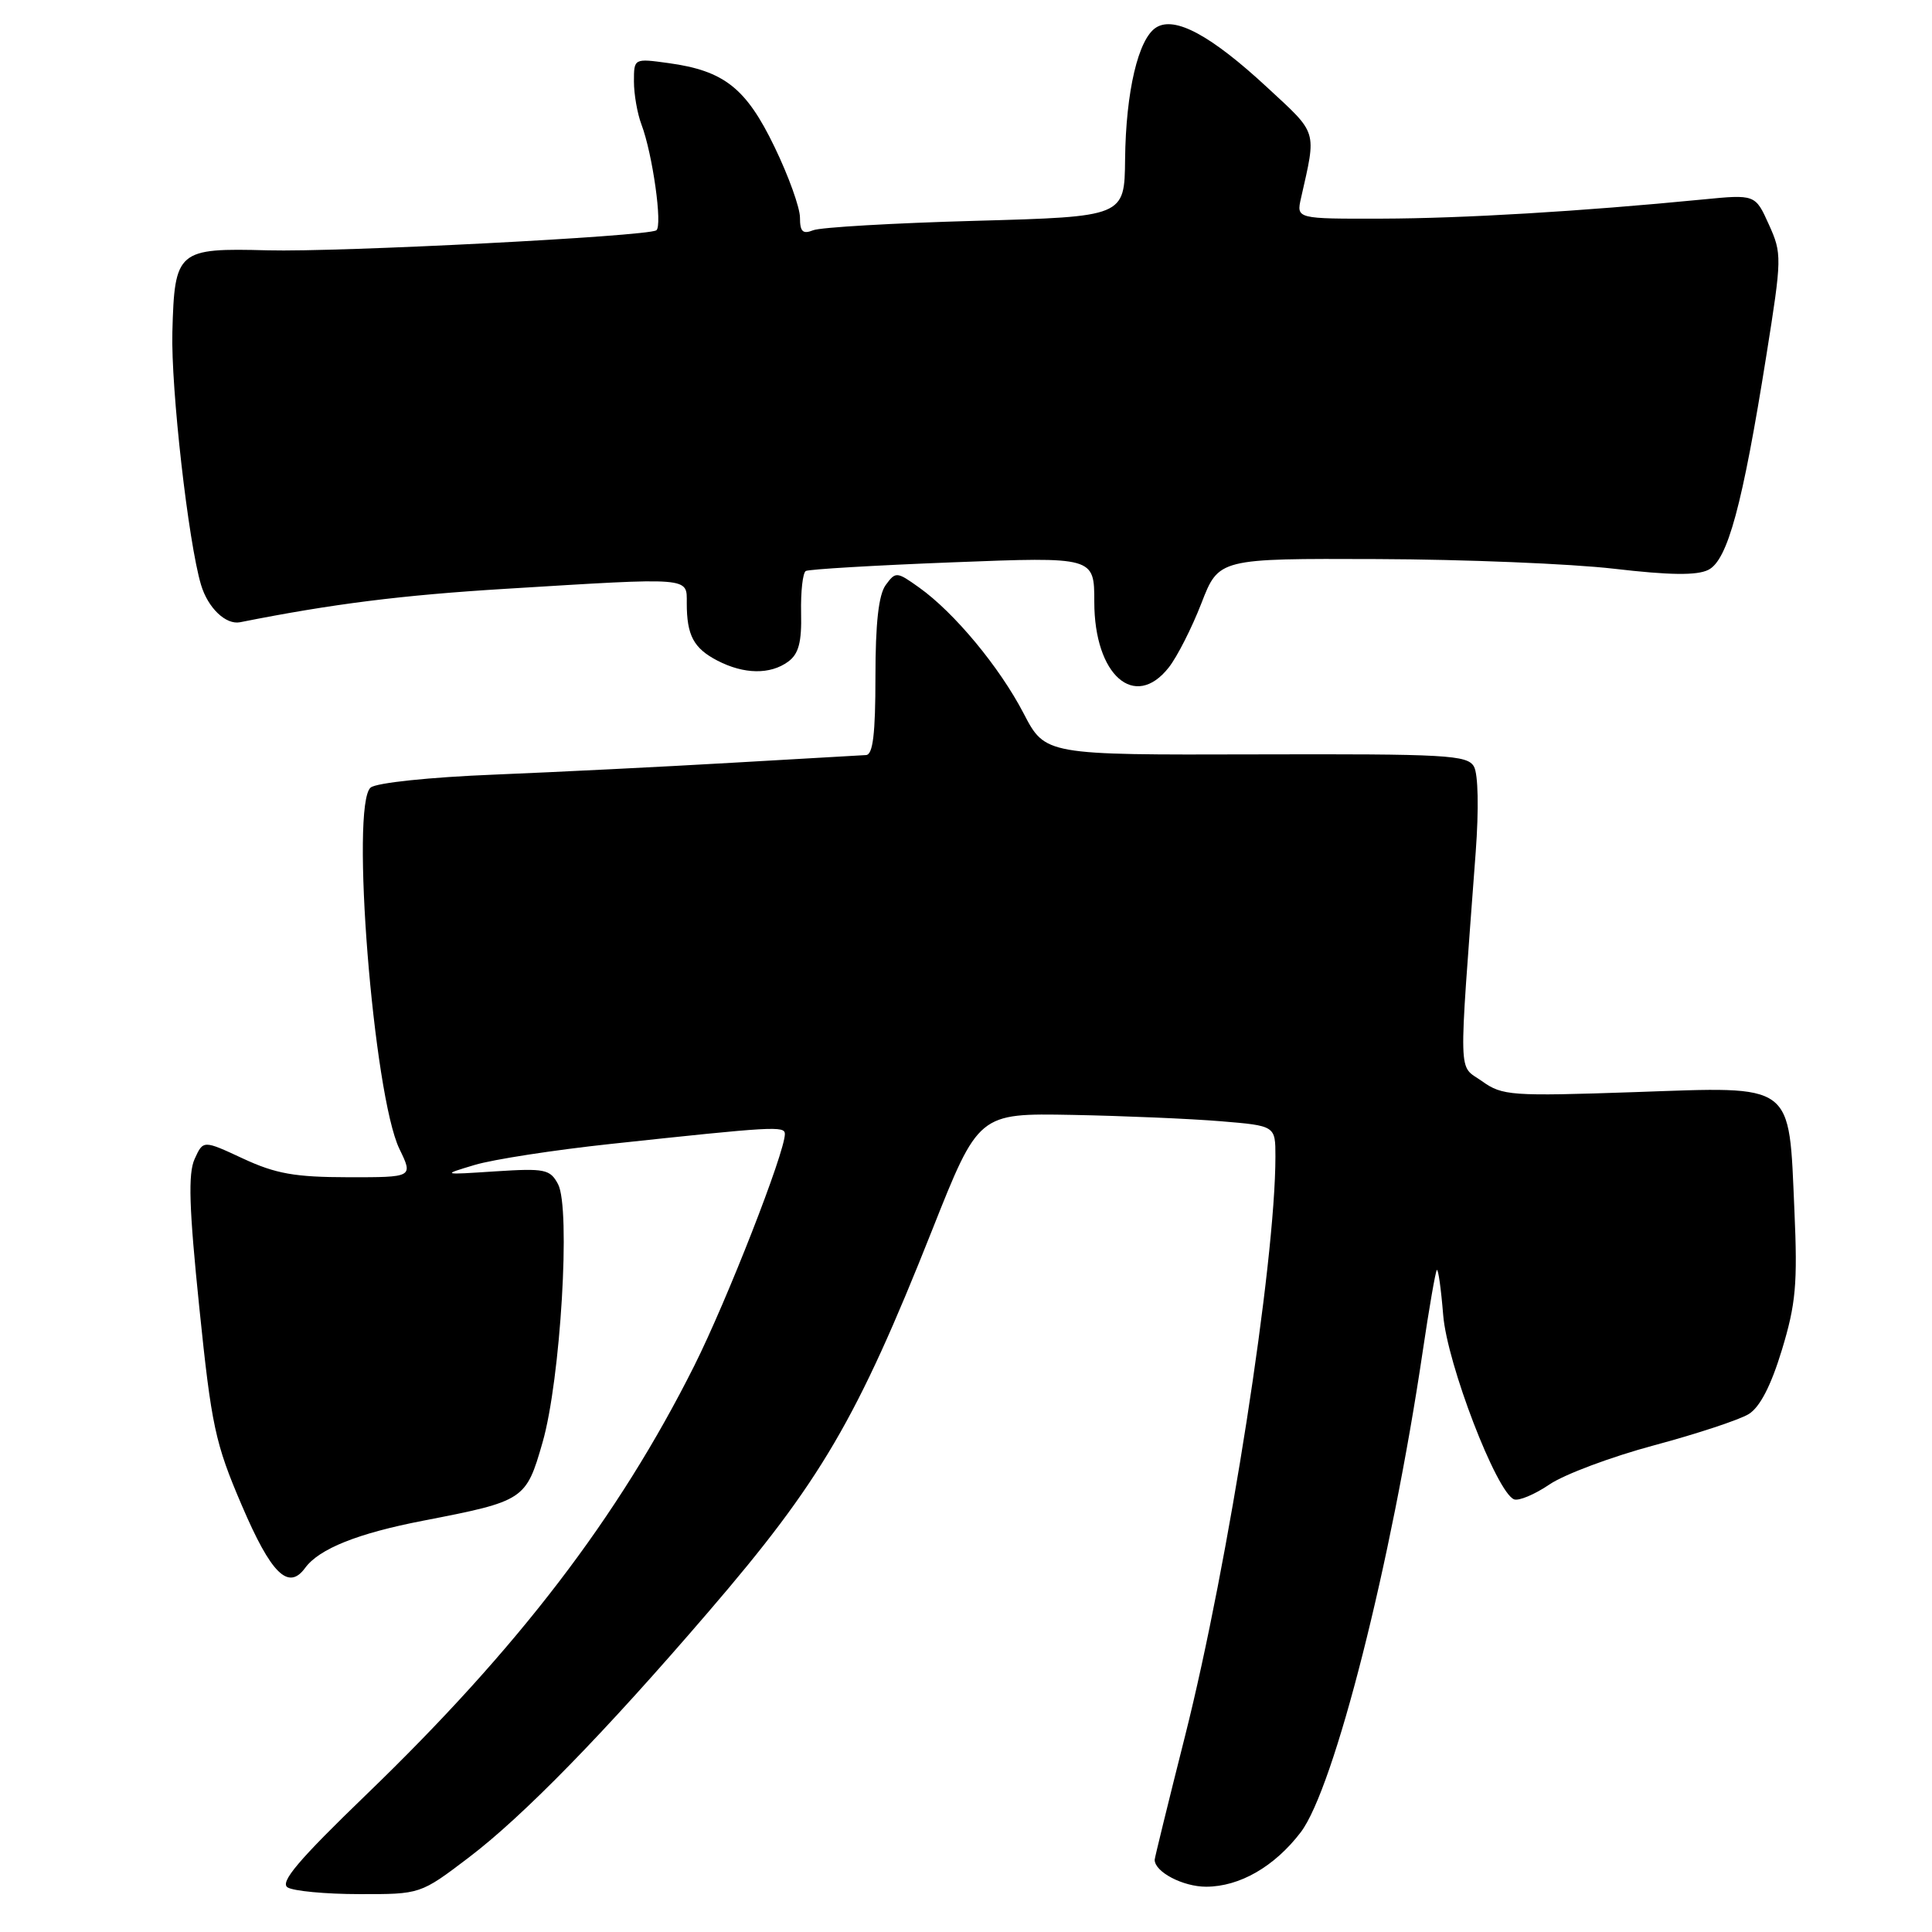 <?xml version="1.0" encoding="UTF-8" standalone="no"?>
<!DOCTYPE svg PUBLIC "-//W3C//DTD SVG 1.1//EN" "http://www.w3.org/Graphics/SVG/1.1/DTD/svg11.dtd" >
<svg xmlns="http://www.w3.org/2000/svg" xmlns:xlink="http://www.w3.org/1999/xlink" version="1.1" viewBox="0 0 256 256">
 <g >
 <path fill="currentColor"
d=" M 62.10 246.14 C 69.32 240.66 80.07 229.65 93.87 213.58 C 108.76 196.27 113.56 188.07 123.51 163.00 C 129.66 147.50 129.66 147.50 142.08 147.73 C 148.91 147.86 157.76 148.24 161.75 148.57 C 169.00 149.17 169.00 149.17 169.00 153.24 C 169.00 167.36 162.81 207.07 157.03 230.01 C 154.81 238.80 153.00 246.19 153.00 246.43 C 153.00 248.04 156.74 250.00 159.82 250.00 C 164.27 249.99 168.87 247.34 172.35 242.79 C 176.79 236.96 184.37 207.09 188.52 179.05 C 189.37 173.31 190.21 168.46 190.39 168.28 C 190.57 168.09 190.95 170.78 191.23 174.25 C 191.75 180.72 198.30 197.75 200.62 198.67 C 201.24 198.91 203.35 198.03 205.31 196.70 C 207.26 195.37 213.51 193.03 219.18 191.51 C 224.86 189.99 230.50 188.12 231.72 187.37 C 233.20 186.45 234.67 183.61 236.11 178.87 C 237.96 172.78 238.20 170.12 237.77 160.41 C 237.01 143.27 237.95 143.97 216.63 144.71 C 200.20 145.27 199.07 145.19 196.37 143.26 C 193.17 140.99 193.25 143.73 195.54 112.89 C 195.96 107.21 195.87 102.59 195.31 101.58 C 194.44 100.04 191.73 99.89 166.43 99.96 C 138.50 100.04 138.50 100.04 135.63 94.52 C 132.43 88.37 126.45 81.17 121.79 77.85 C 118.82 75.73 118.68 75.72 117.36 77.52 C 116.42 78.81 116.00 82.58 116.00 89.69 C 116.00 97.24 115.67 100.01 114.75 100.05 C 114.06 100.08 106.08 100.54 97.00 101.07 C 87.92 101.60 73.75 102.30 65.50 102.64 C 56.97 102.98 49.91 103.72 49.12 104.35 C 46.40 106.54 49.47 145.11 52.93 152.25 C 54.75 156.00 54.75 156.00 46.12 155.99 C 39.07 155.98 36.54 155.53 32.21 153.52 C 26.93 151.06 26.93 151.06 25.79 153.57 C 24.91 155.50 25.05 160.02 26.41 173.26 C 28.02 188.95 28.51 191.24 32.04 199.47 C 35.92 208.55 38.21 210.80 40.43 207.76 C 42.29 205.22 47.39 203.18 56.07 201.50 C 69.49 198.90 69.70 198.76 71.89 191.13 C 74.28 182.85 75.64 160.07 73.94 156.90 C 72.89 154.93 72.19 154.79 65.65 155.21 C 58.50 155.68 58.50 155.68 62.90 154.36 C 65.33 153.63 73.43 152.38 80.90 151.58 C 102.50 149.26 104.00 149.17 104.00 150.26 C 104.00 152.71 96.32 172.34 91.98 181.00 C 81.91 201.07 68.65 218.40 48.48 237.85 C 39.56 246.46 37.05 249.42 38.11 250.09 C 38.87 250.57 43.15 250.98 47.60 250.98 C 55.70 251.00 55.70 251.00 62.10 246.14 Z  M 154.87 88.44 C 155.98 87.03 157.92 83.21 159.19 79.94 C 161.49 74.00 161.49 74.00 182.49 74.08 C 194.05 74.12 208.16 74.70 213.86 75.36 C 221.24 76.22 224.84 76.27 226.36 75.51 C 228.92 74.24 230.89 66.96 234.05 47.11 C 236.12 34.12 236.13 33.61 234.38 29.74 C 232.58 25.75 232.58 25.75 225.54 26.44 C 209.50 28.01 193.83 28.94 183.13 28.97 C 171.77 29.00 171.77 29.00 172.39 26.25 C 174.45 17.15 174.66 17.83 167.94 11.61 C 160.48 4.69 155.67 2.09 153.20 3.64 C 150.83 5.11 149.18 12.13 149.08 21.11 C 149.00 28.71 149.00 28.71 129.25 29.26 C 118.39 29.56 108.71 30.12 107.75 30.51 C 106.37 31.06 106.00 30.70 106.00 28.83 C 106.00 27.52 104.49 23.31 102.63 19.47 C 98.87 11.67 95.95 9.37 88.58 8.36 C 84.00 7.73 84.00 7.73 84.00 10.80 C 84.00 12.49 84.45 15.05 84.99 16.48 C 86.47 20.37 87.82 29.99 86.96 30.52 C 85.66 31.33 44.91 33.42 35.49 33.17 C 23.50 32.85 23.13 33.17 22.84 44.00 C 22.64 51.46 24.95 71.86 26.64 77.50 C 27.55 80.55 29.92 82.82 31.81 82.45 C 44.01 80.02 53.22 78.86 67.00 78.02 C 91.77 76.50 91.00 76.44 91.00 79.92 C 91.00 84.20 91.91 85.90 95.07 87.54 C 98.59 89.36 102.06 89.41 104.44 87.67 C 105.83 86.65 106.24 85.10 106.15 81.21 C 106.09 78.40 106.37 75.90 106.77 75.66 C 107.17 75.43 115.94 74.91 126.25 74.51 C 145.00 73.78 145.00 73.78 145.00 79.76 C 145.00 89.47 150.36 94.18 154.87 88.44 Z "/>
</g>
</svg>